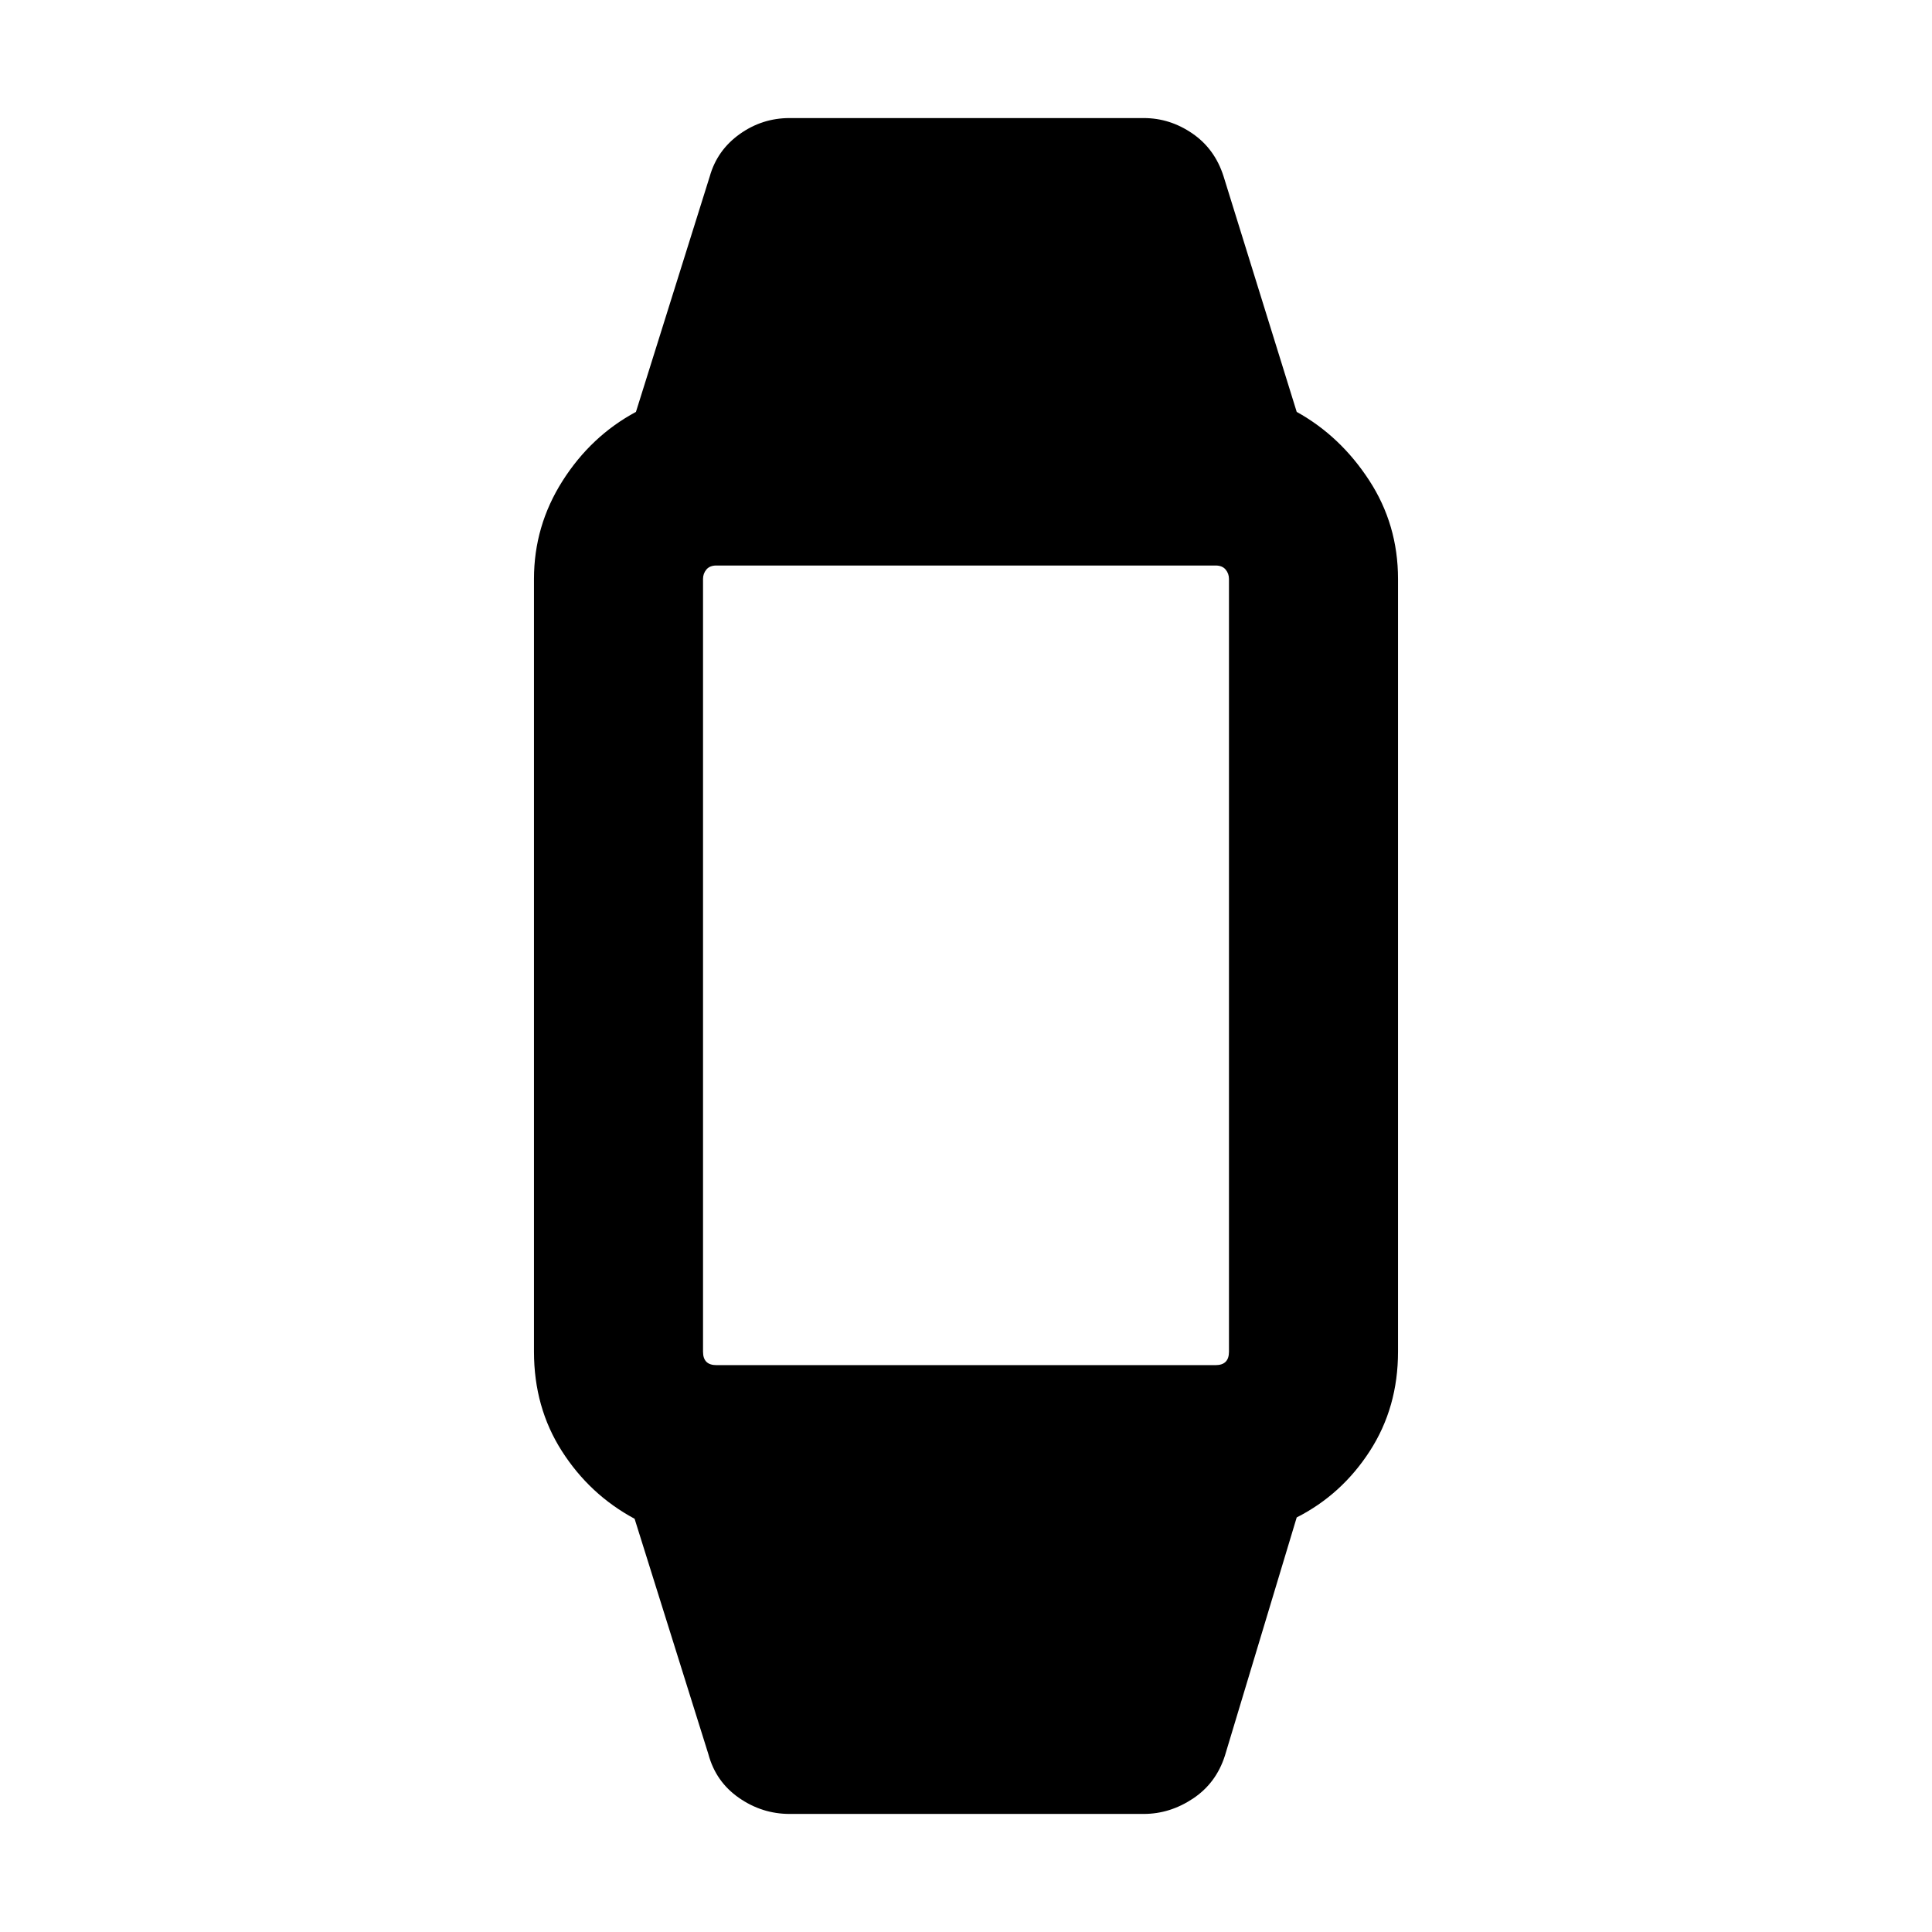 <svg xmlns="http://www.w3.org/2000/svg" height="40" viewBox="0 -960 960 960" width="40"><path d="M392.33-58.67q-13.66 0-25.16-8T352-88.33l-36.67-117q-22.33-12-36.16-33.67-13.84-21.67-13.84-49.33v-384q0-26.34 14.17-48.67 14.17-22.33 36.5-34.33l36.67-117q3.66-13 14.83-21t24.83-8h176q13 0 24.17 7.66 11.17 7.67 15.5 21.34l36.33 117q21.67 12 36 34 14.34 22 14.34 49v384q0 27.66-14 49.33-14 21.67-36.34 33L608.67-87.67Q604.33-74 592.83-66.33q-11.5 7.66-24.5 7.66h-176Zm-36.33-223h248q3.33 0 5-1.66 1.67-1.67 1.67-5v-384q0-2.67-1.67-4.67t-5-2H356q-3.33 0-5 2t-1.67 4.67v384q0 3.33 1.67 5 1.67 1.66 5 1.66Z"/></svg>